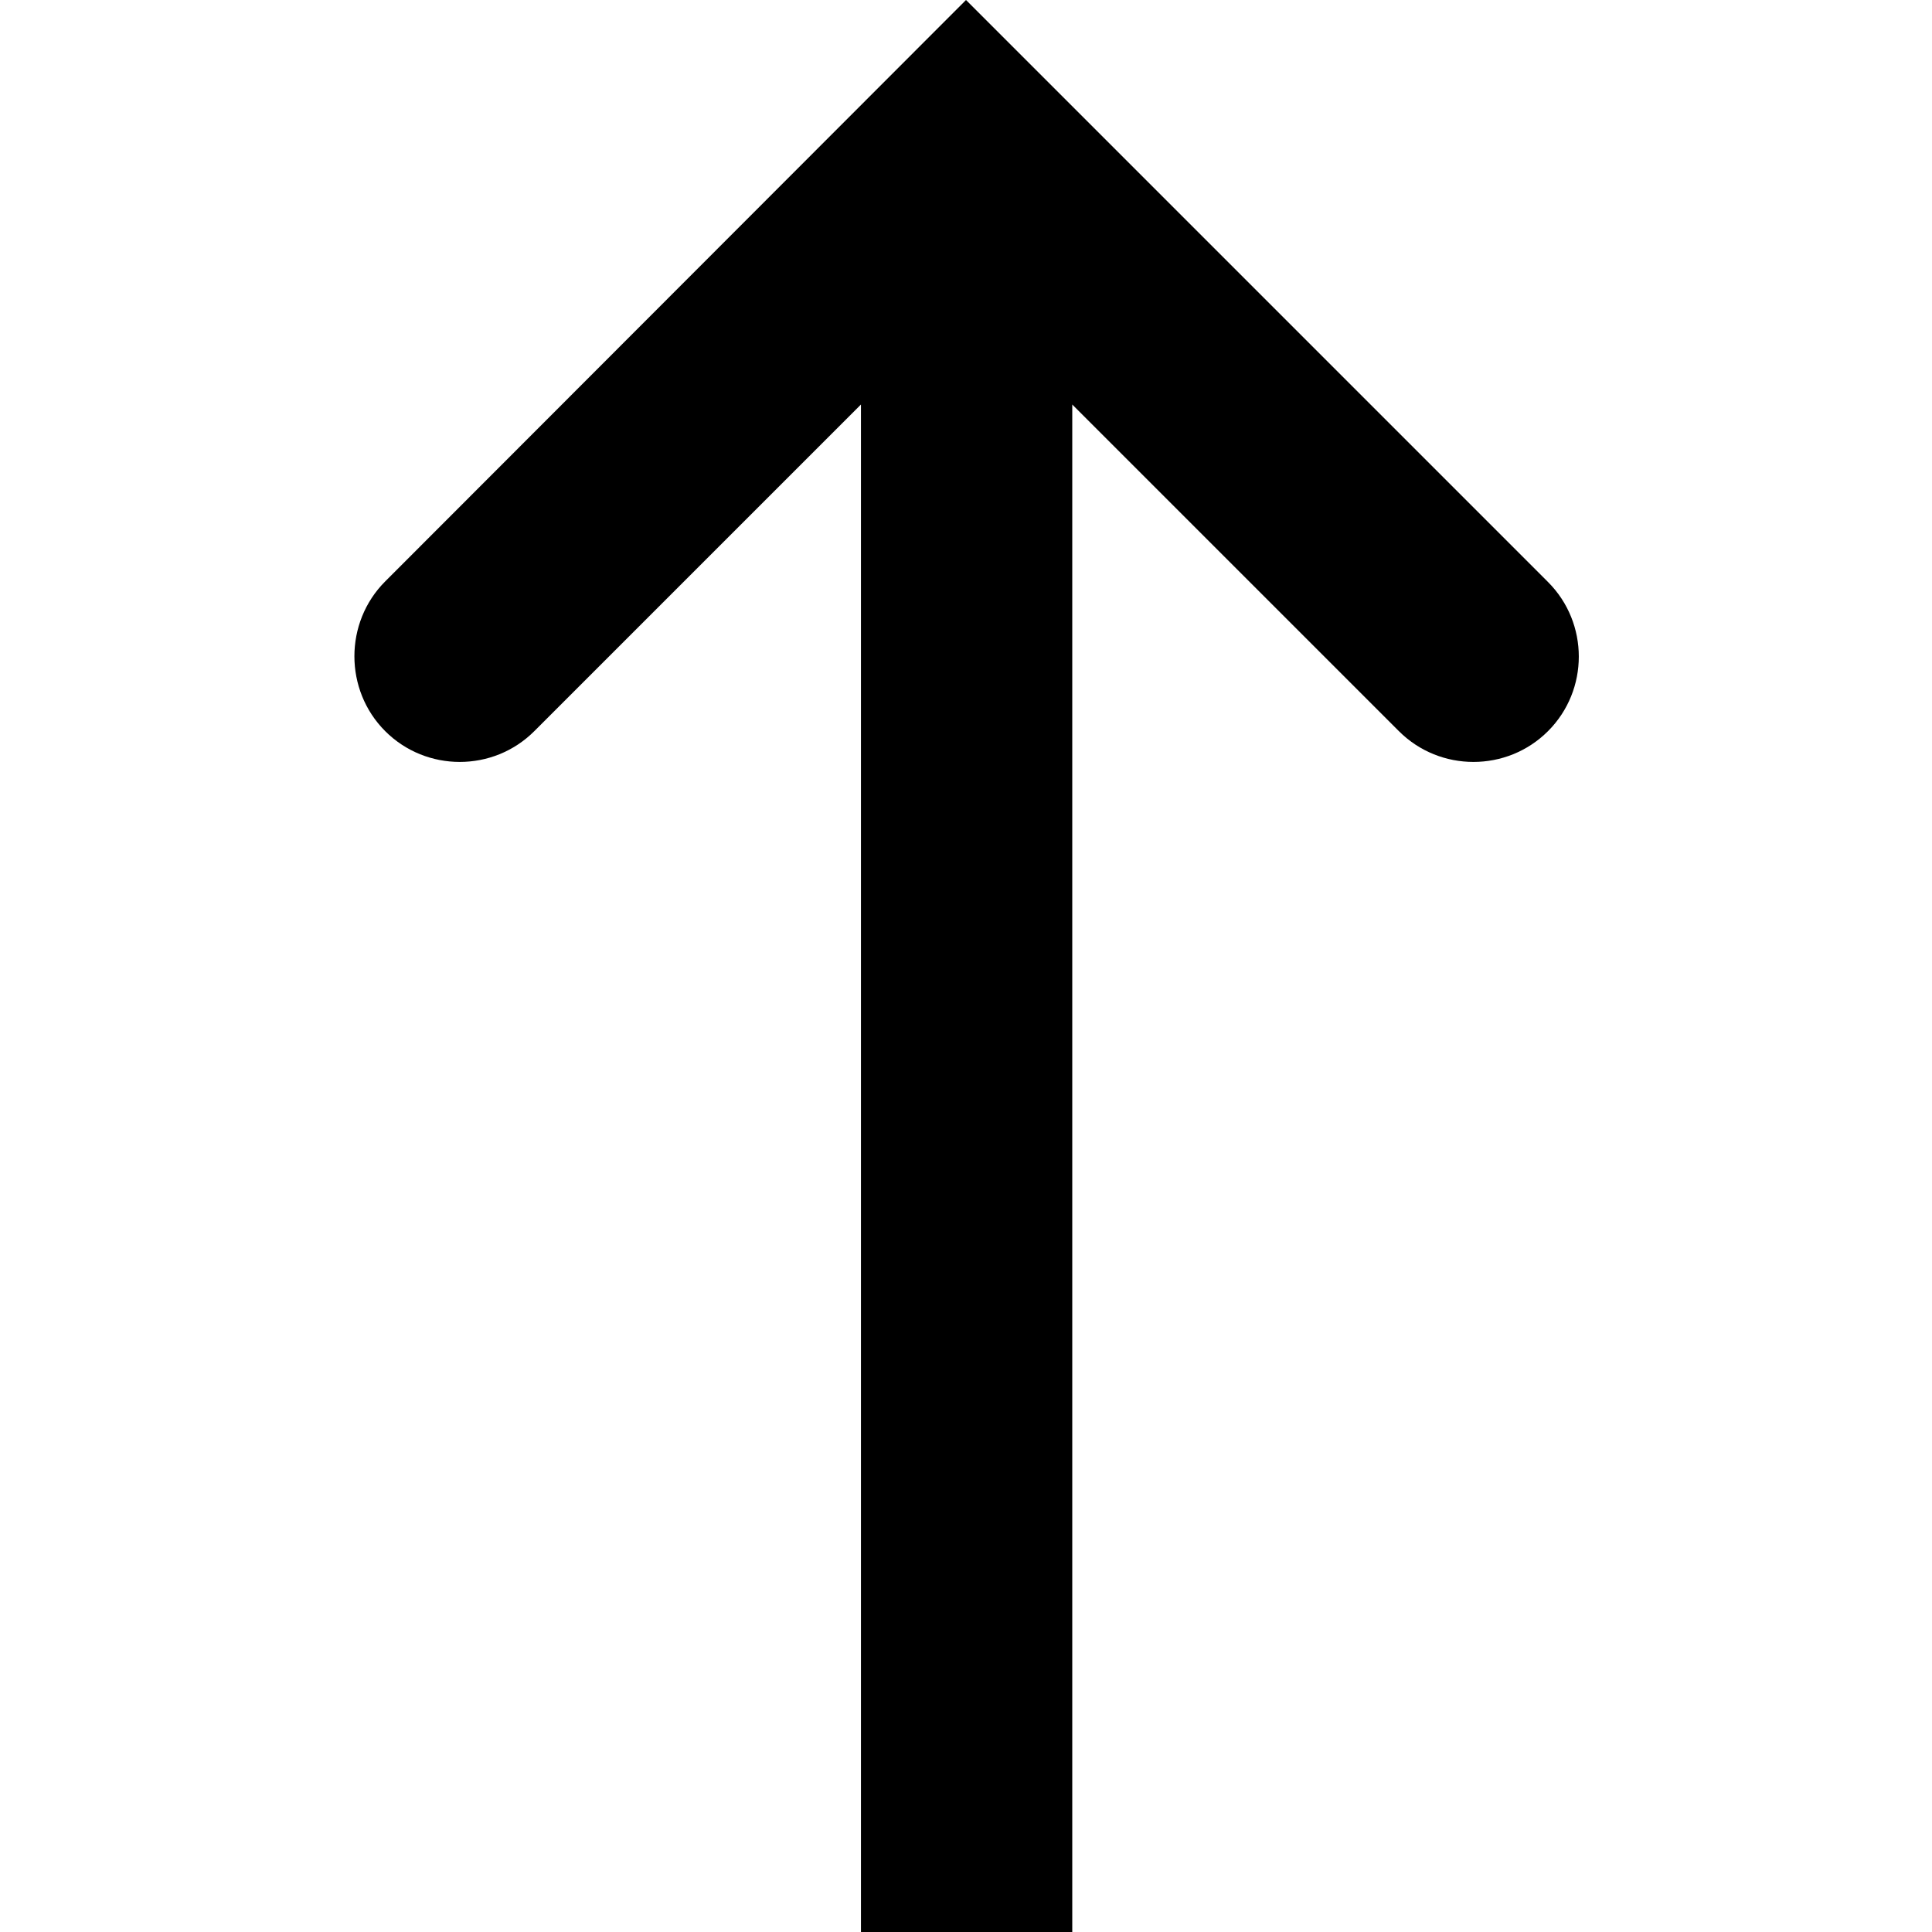 <svg viewBox="0 0 32 32" xmlns="http://www.w3.org/2000/svg">
  <path d="M25.64 9.64c.68.68.68 1.79 0 2.47s-1.79.68-2.47 0L17.76 6.7V32h-3.5V6.7l-5.41 5.41c-.68.68-1.79.68-2.47 0-.34-.34-.51-.79-.51-1.24s.17-.9.51-1.24L16 0z"/>
</svg>
